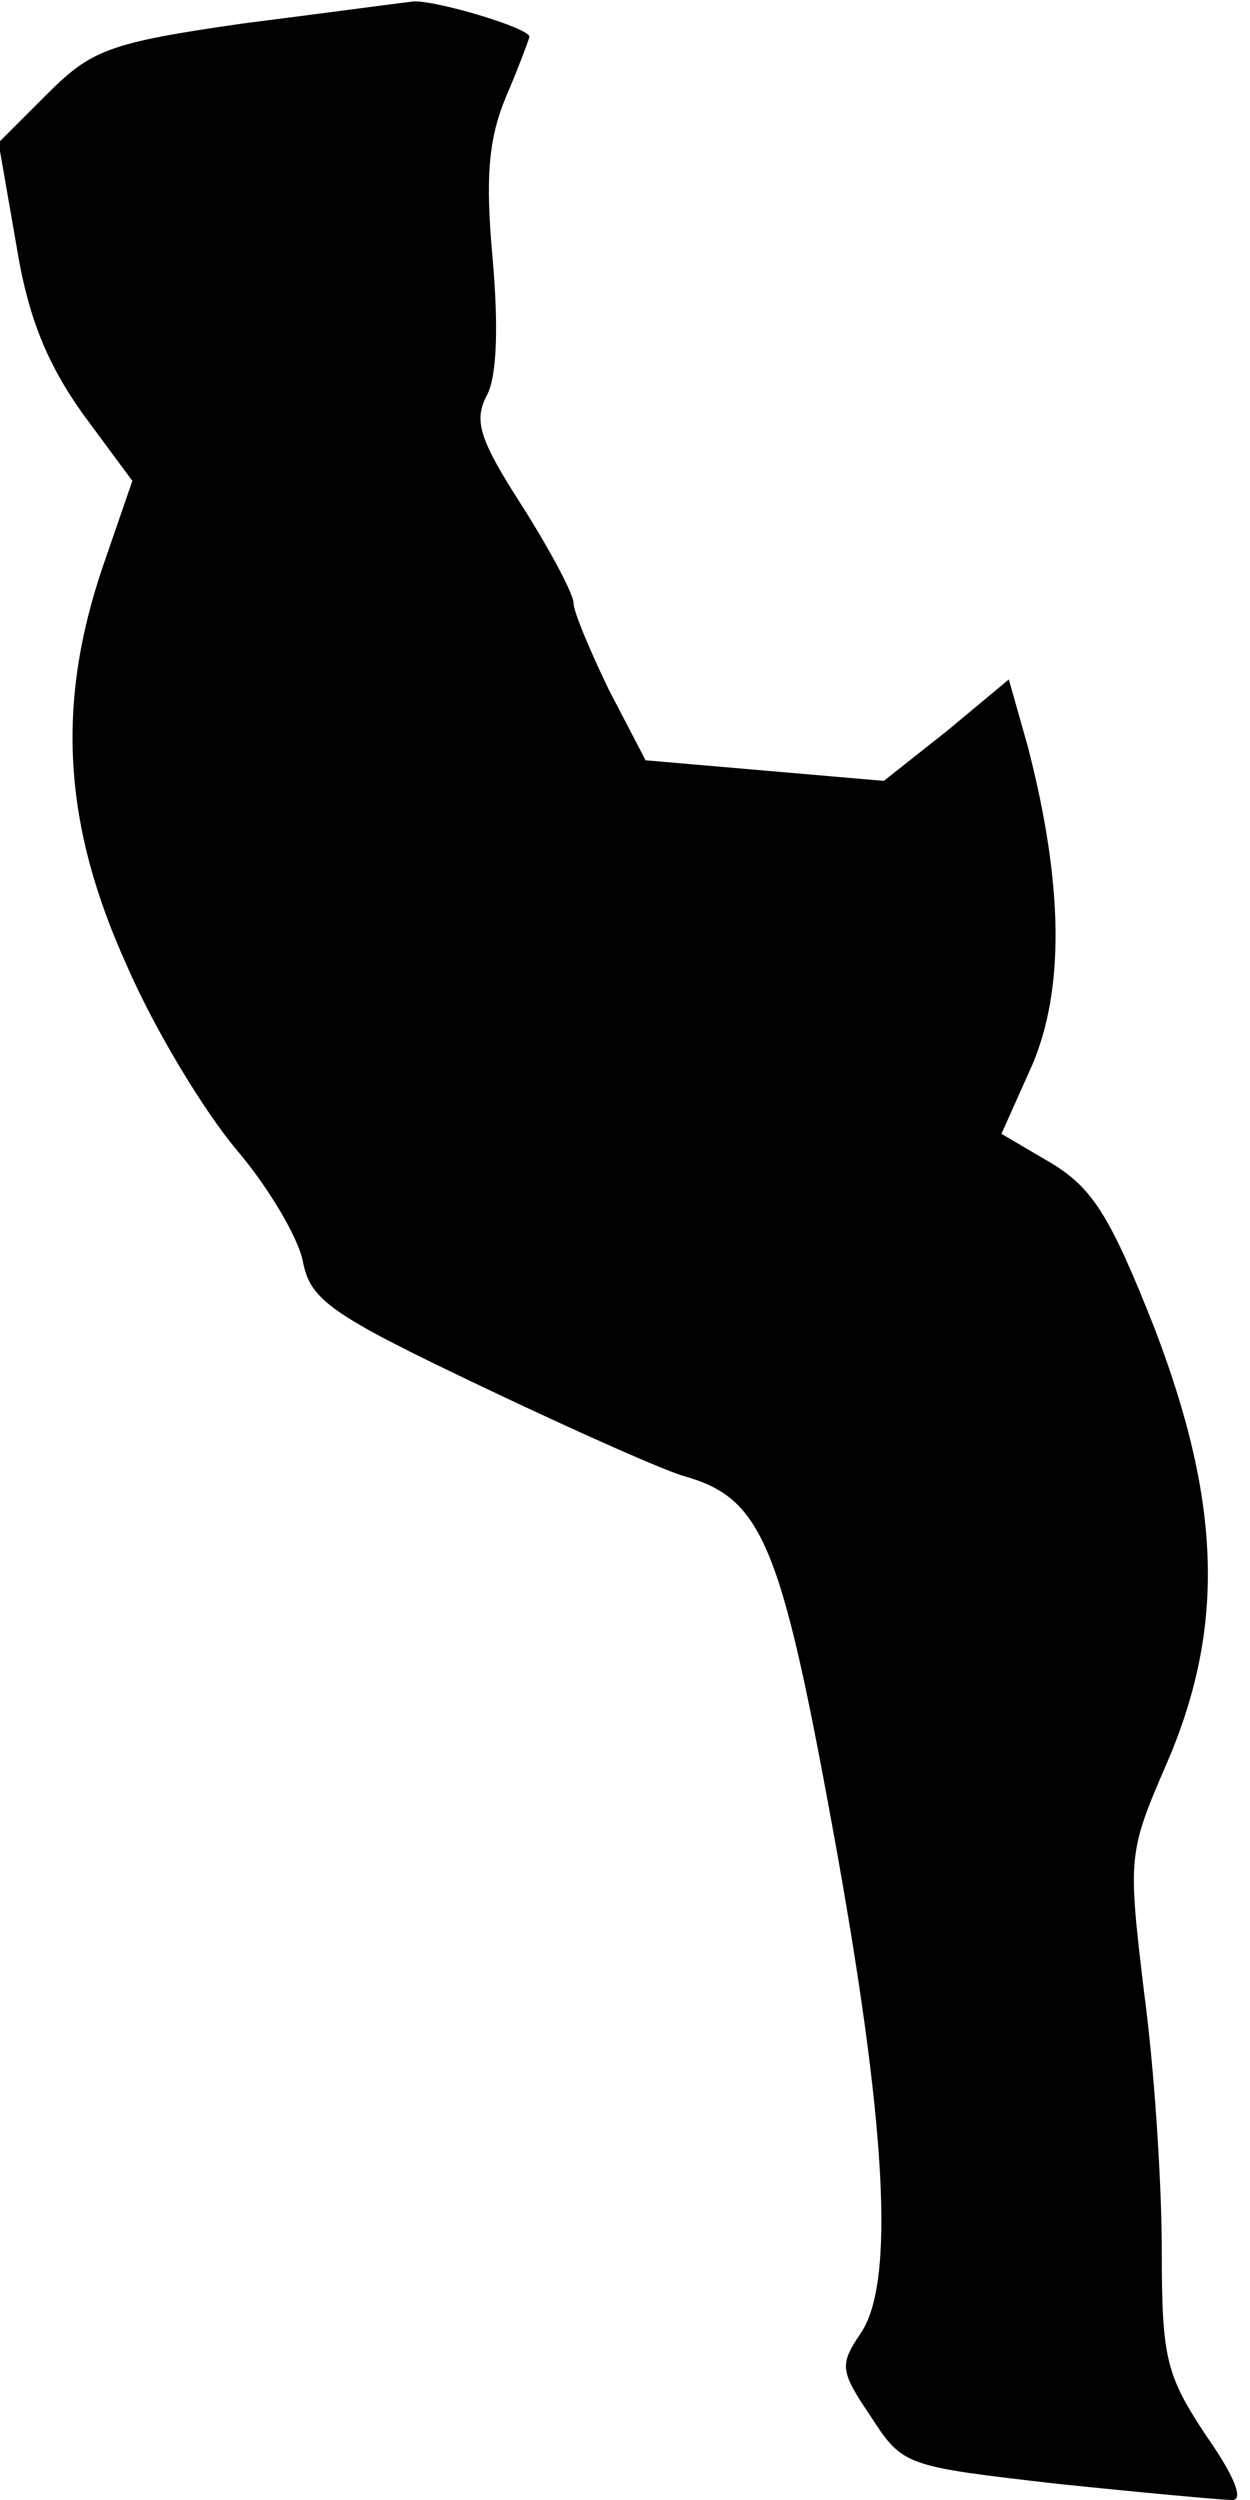 <?xml version="1.0" standalone="no"?>
<!DOCTYPE svg PUBLIC "-//W3C//DTD SVG 20010904//EN"
 "http://www.w3.org/TR/2001/REC-SVG-20010904/DTD/svg10.dtd">
<svg version="1.0" xmlns="http://www.w3.org/2000/svg"
 width="85pt" height="170pt" viewBox="0 0 85 170"
 preserveAspectRatio="xMidYMid meet">
<g transform="translate(0,170) scale(0.1,-0.1)"
fill="#000000" stroke="none">
<path fill="#000000" stroke="none" d="M165 1684 c-91 -13 -103 -18 -133 -48
l-33 -33 12 -69 c8 -50 21 -81 45 -115 l34 -46 -20 -58 c-32 -94 -27 -176 16
-271 19 -44 53 -100 75 -126 22 -26 42 -60 45 -76 5 -26 19 -36 122 -85 65
-31 126 -58 138 -61 52 -15 65 -46 100 -238 37 -202 43 -311 19 -345 -14 -21
-14 -25 7 -56 22 -34 23 -34 127 -46 58 -6 112 -11 119 -11 8 0 1 17 -18 44
-27 41 -30 52 -30 126 0 45 -5 123 -12 175 -11 92 -11 95 15 155 40 92 38 177
-8 297 -30 76 -42 95 -70 112 l-34 20 21 47 c22 52 21 123 -3 216 l-13 46 -42
-35 -43 -34 -81 7 -81 7 -25 48 c-13 27 -24 53 -24 59 0 6 -16 36 -35 66 -29
45 -33 58 -24 75 7 13 8 47 4 93 -5 55 -3 81 9 110 9 21 16 40 16 41 0 6 -64
25 -79 24 -9 -1 -61 -8 -116 -15z"/>
</g>
</svg>
